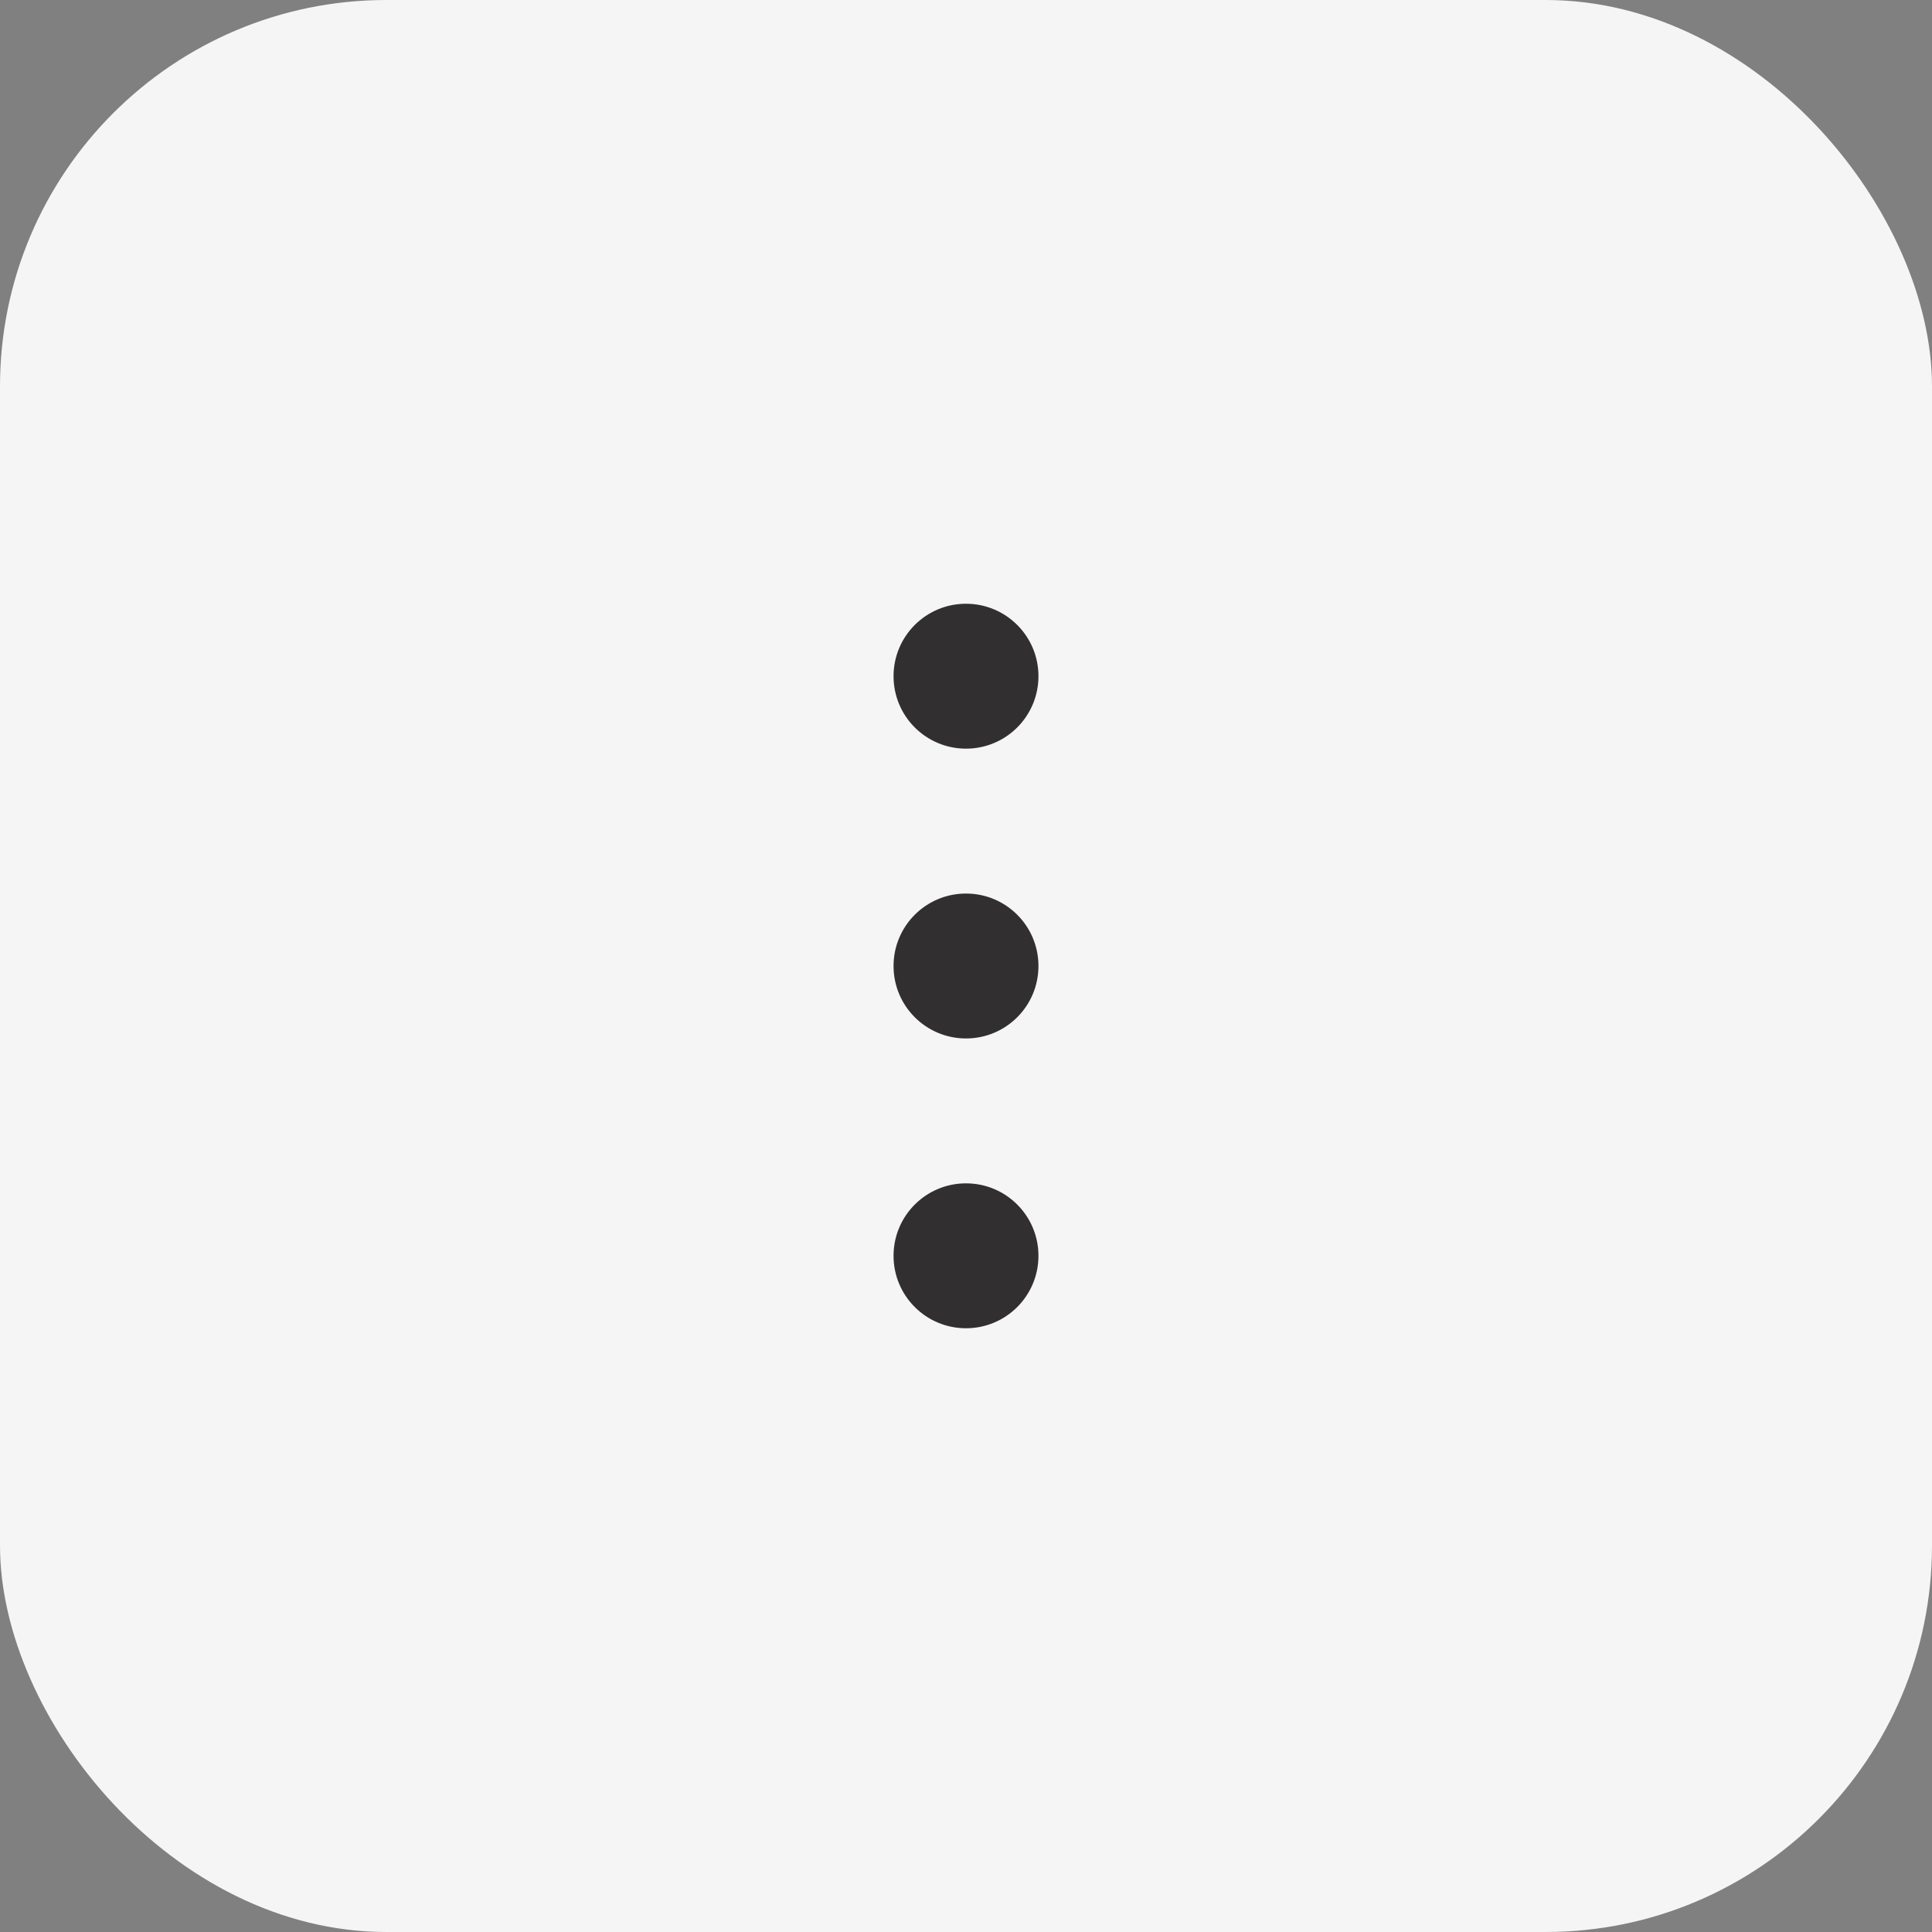 <svg width="40" height="40" viewBox="0 0 40 40" fill="none" xmlns="http://www.w3.org/2000/svg">
<rect x="0" y="0" width="40" height="40" fill="#808080" stroke="none"/>
<rect width="40" height="40" rx="8" fill="#F5F5F5"/>
<path d="M20 12.5C19.171 12.5 18.5 13.171 18.5 14C18.5 14.829 19.171 15.5 20 15.5C20.829 15.5 21.5 14.829 21.5 14C21.5 13.171 20.829 12.5 20 12.5ZM20 18.5C19.171 18.5 18.5 19.171 18.5 20C18.5 20.829 19.171 21.5 20 21.5C20.829 21.5 21.5 20.829 21.5 20C21.5 19.171 20.829 18.5 20 18.5ZM20 24.5C19.171 24.5 18.5 25.171 18.5 26C18.5 26.829 19.171 27.5 20 27.5C20.829 27.5 21.5 26.829 21.5 26C21.5 25.171 20.829 24.5 20 24.5Z" fill="#312F2F"/>
</svg>
